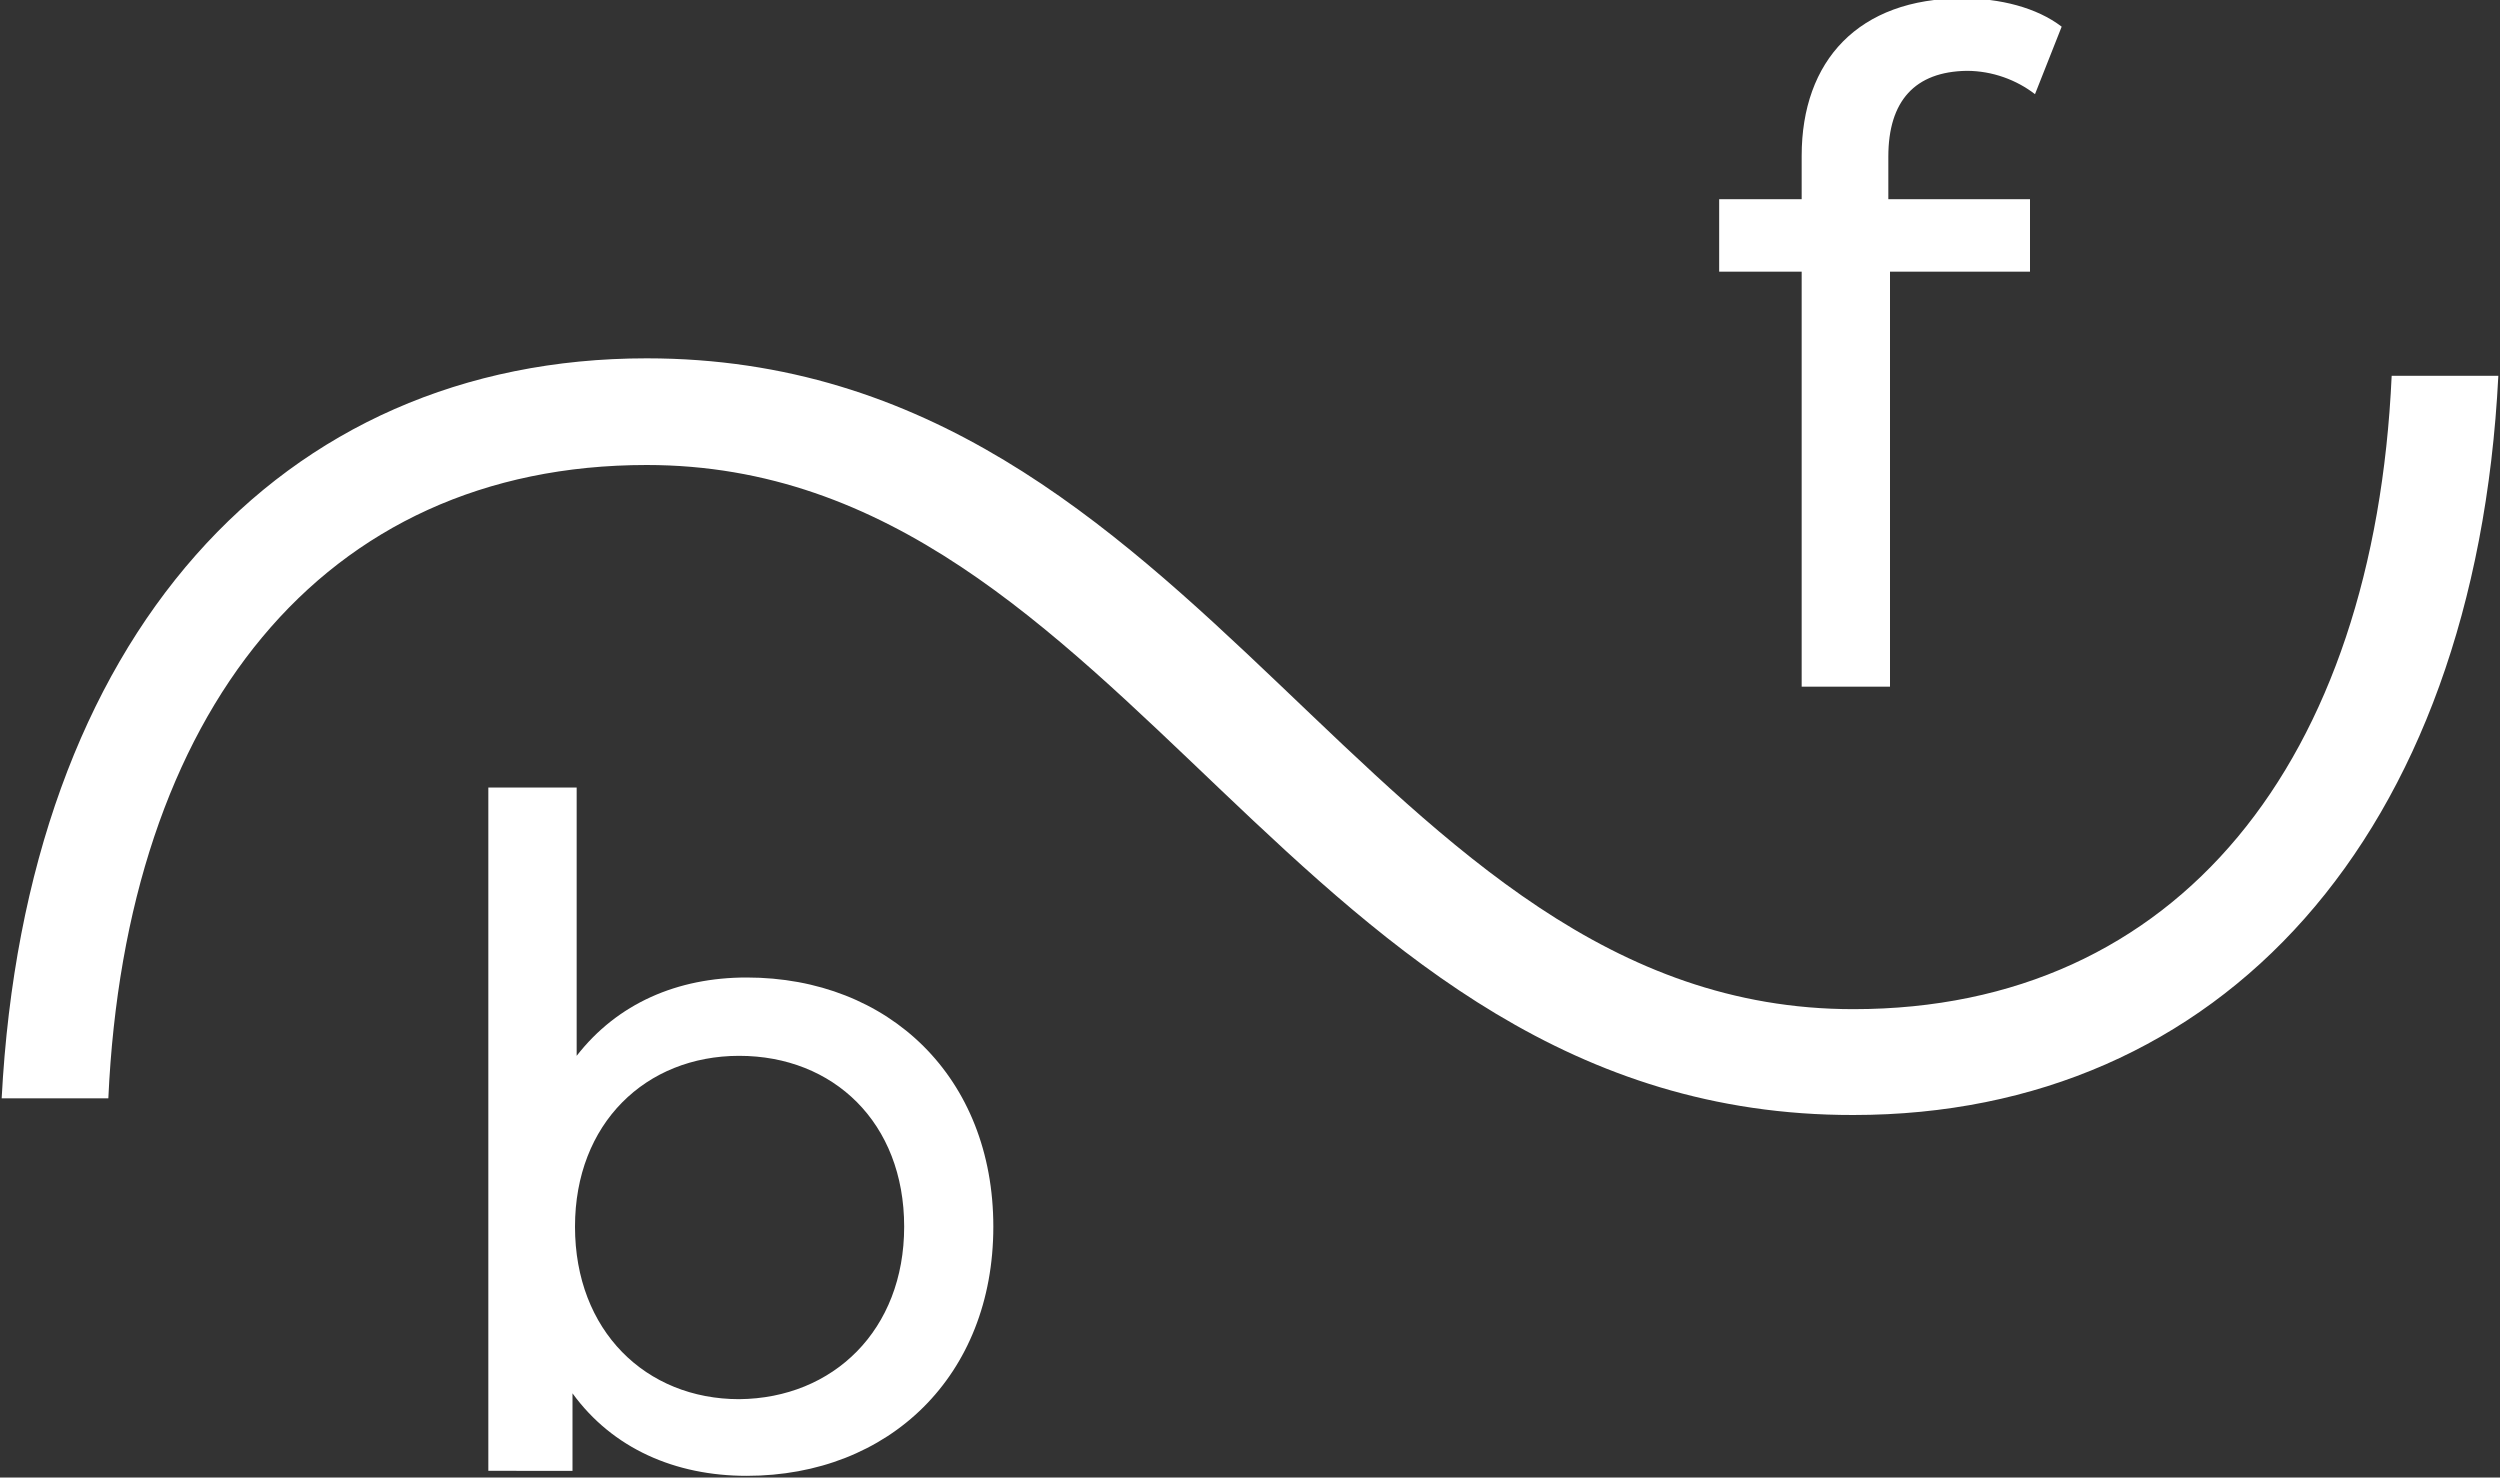 <?xml version="1.0" encoding="utf-8"?>
<!-- Generator: Adobe Illustrator 22.0.1, SVG Export Plug-In . SVG Version: 6.00 Build 0)  -->
<svg version="1.1" id="Layer_1" xmlns="http://www.w3.org/2000/svg" xmlns:xlink="http://www.w3.org/1999/xlink" x="0px" y="0px"
	 viewBox="0 0 300 177.3" style="enable-background:new 0 0 300 177.3;" xml:space="preserve">
<rect x="0" y="0" width="300" height="177.3" fill="#333333" stroke="none"/>
<style type="text/css">
	.st0{fill:#FFFFFF;}
</style>
<g>
	<g>
		<path class="st0" d="M77.6,55.8c-39,0-62.5,29.8-64.6,76H0.2C3.1,76.4,33.6,43,77.6,43c67.4,0,86.6,78.1,144.8,78.1
			c39,0,62.5-29.8,64.6-76h12.8c-2.8,55.4-33.4,88.7-77.4,88.7C155,133.9,135.8,55.8,77.6,55.8z"/>
	</g>
	<g>
		<path class="st0" d="M119.2,147.2c0,17.9-12.5,29.9-29.6,29.9c-8.6,0-16.1-3.3-20.9-9.9v9.3H58.6V94.5h10.6v32.2
			c4.9-6.3,12.1-9.4,20.4-9.4C106.7,117.3,119.2,129.3,119.2,147.2z M108.5,147.2c0-12.5-8.5-20.5-19.8-20.5
			c-11.2,0-19.7,8.1-19.7,20.5c0,12.5,8.5,20.7,19.7,20.7C100,167.8,108.5,159.6,108.5,147.2z"/>
	</g>
	<g>
		<path class="st0" d="M226.6,18.8v5.1h17v8.7h-16.8v49.8h-10.6V32.6h-9.9v-8.7h9.9v-5.2c0-11.4,6.8-18.9,19.3-18.9
			c4.5,0,8.9,1.1,11.9,3.4l-3.2,8.1c-2.2-1.7-5.1-2.8-8.2-2.8C229.8,8.6,226.6,12.1,226.6,18.8z"/>
	</g>
</g>
</svg>
